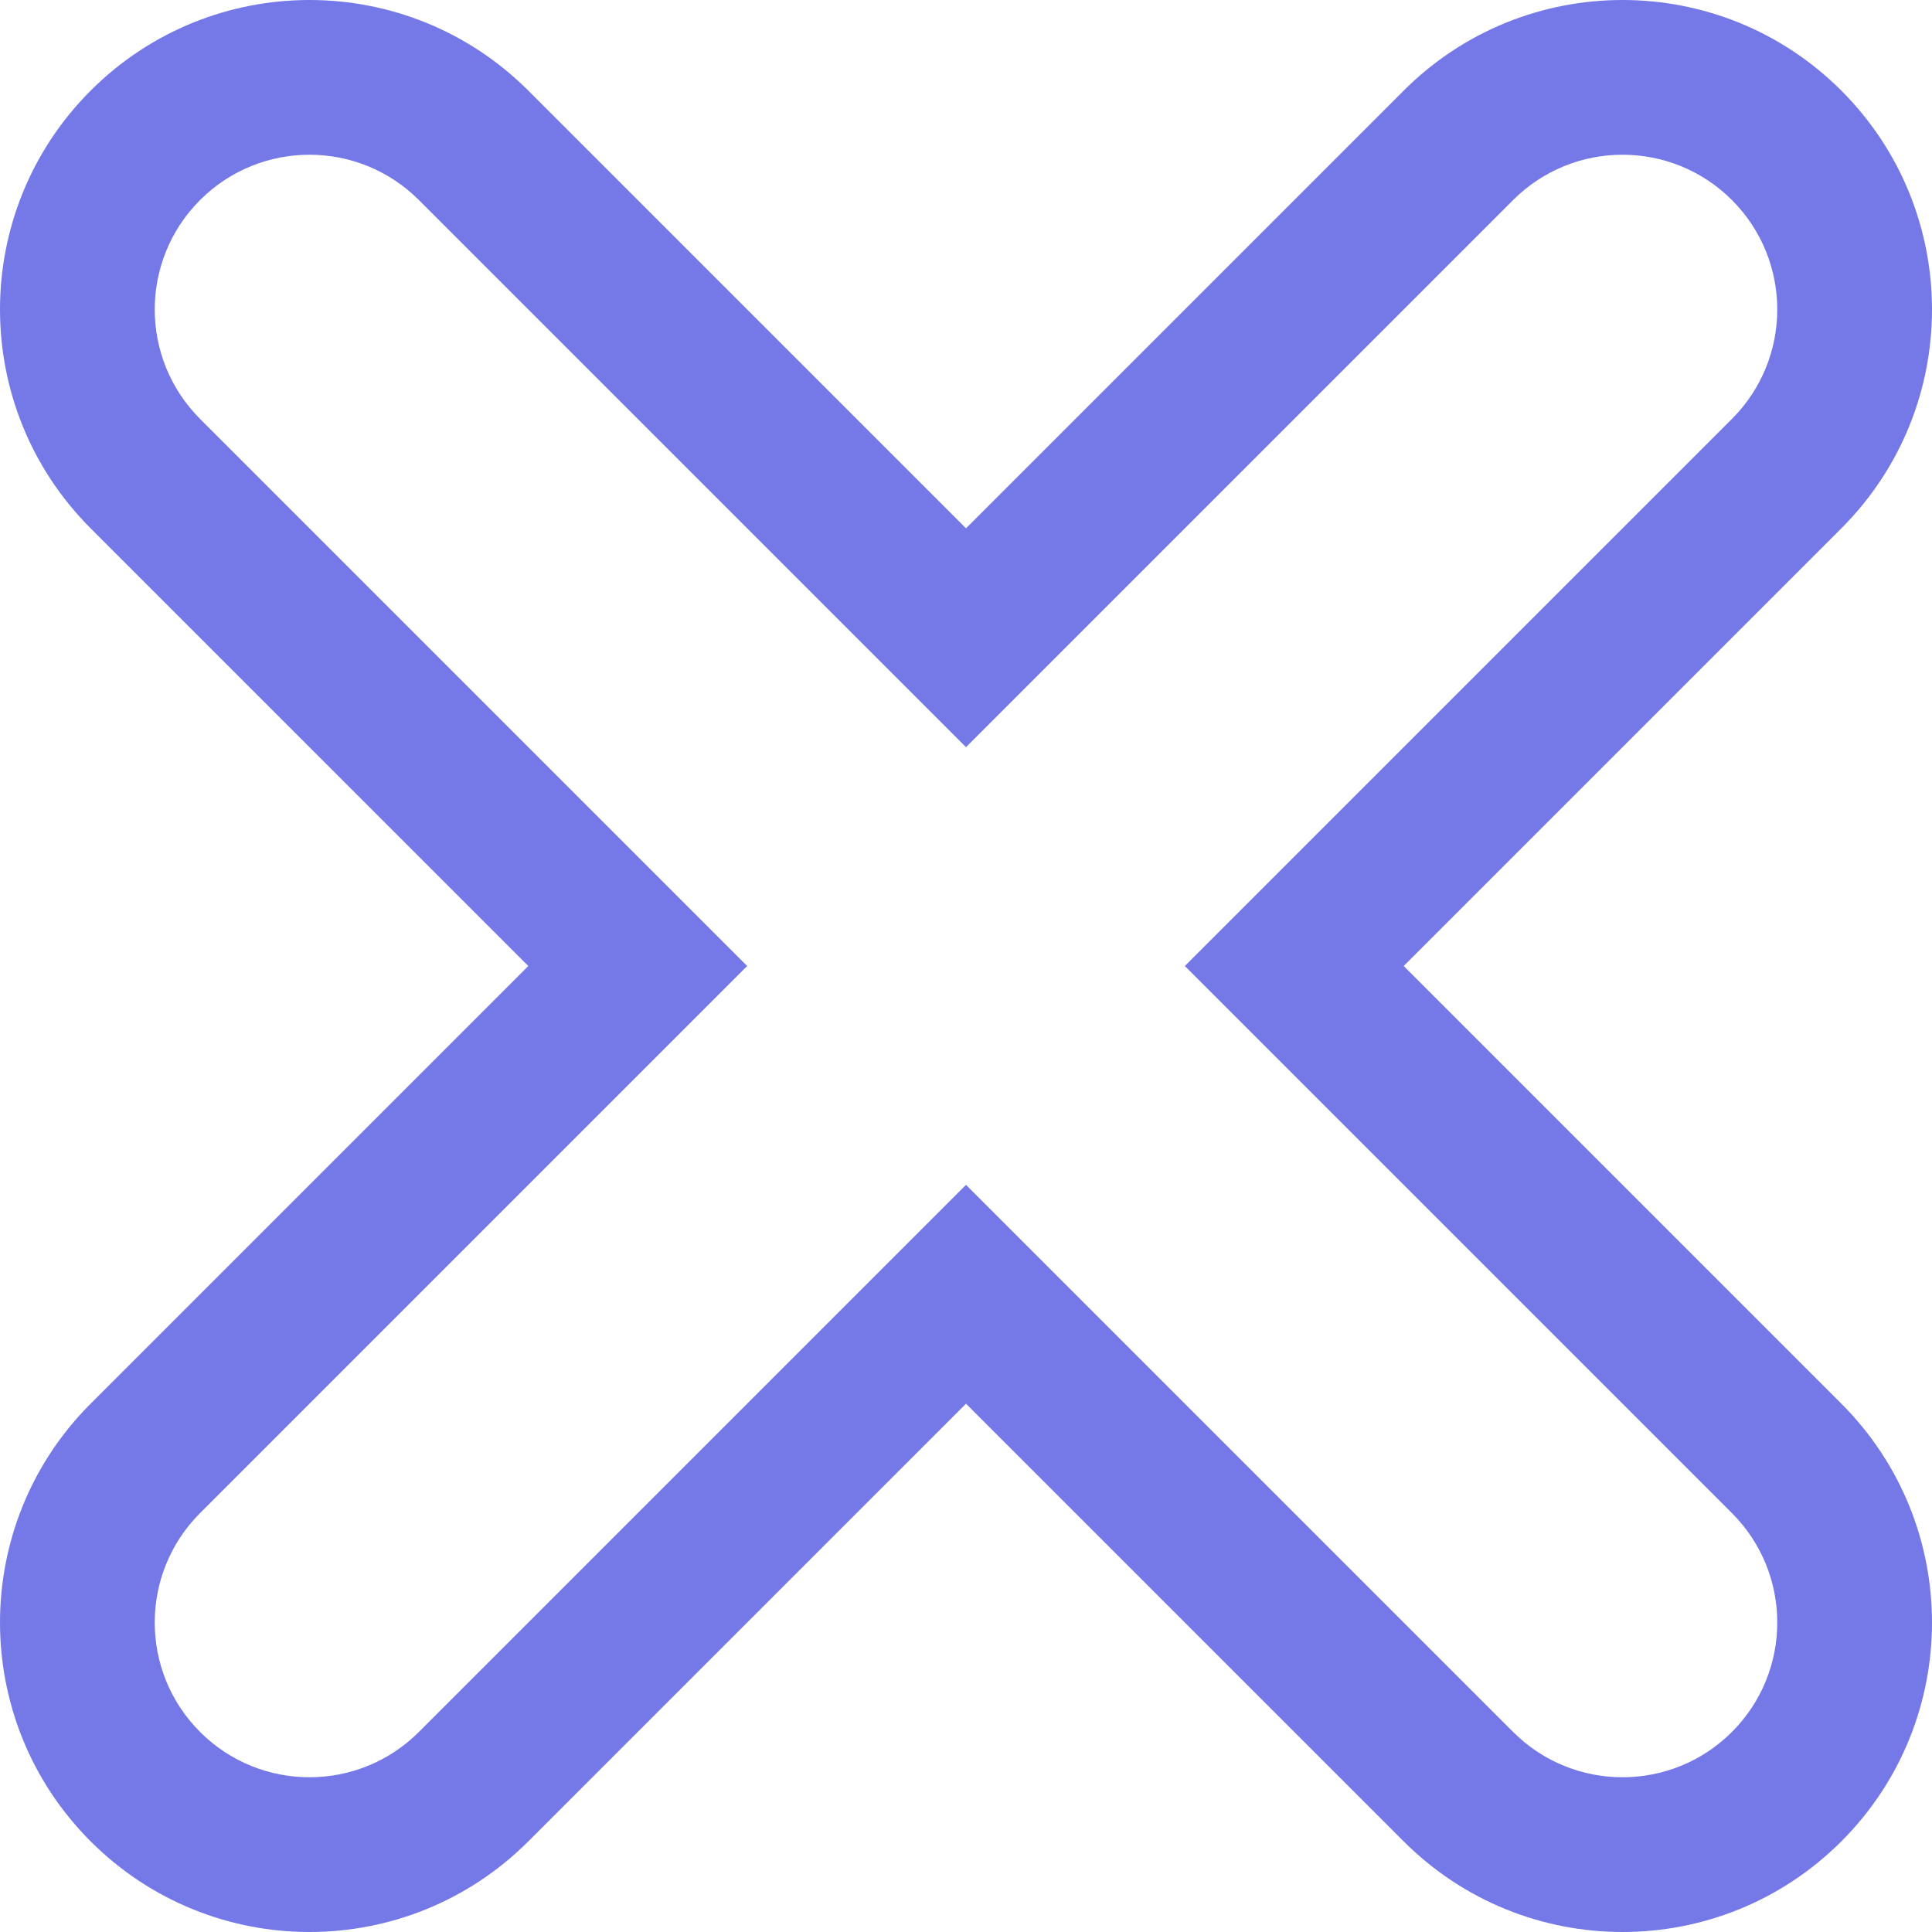 <?xml version="1.0" encoding="iso-8859-1"?>
<!-- Generator: Adobe Illustrator 16.0.0, SVG Export Plug-In . SVG Version: 6.00 Build 0)  -->
<!DOCTYPE svg PUBLIC "-//W3C//DTD SVG 1.1//EN" "http://www.w3.org/Graphics/SVG/1.1/DTD/svg11.dtd">
<svg version="1.1" id="Capa_1" xmlns="http://www.w3.org/2000/svg" xmlns:xlink="http://www.w3.org/1999/xlink" x="0px" y="0px"
	 width="612px" height="612px" fill="#7579e7" viewBox="0 0 612 612" style="enable-background:new 0 0 612 612;" xml:space="preserve">
<g>
	<g id="_x38__30_">
		<g>
			<path d="M444.644,306l138.644-138.644c38.284-38.284,38.284-100.36,0-138.644c-38.283-38.284-100.359-38.284-138.644,0
				L306,167.356L167.356,28.713c-38.284-38.284-100.36-38.284-138.644,0s-38.284,100.36,0,138.644L167.356,306L28.713,444.644
				c-38.284,38.283-38.284,100.36,0,138.644c38.284,38.284,100.36,38.284,138.644,0L306,444.644l138.644,138.644
				c38.283,38.284,100.36,38.284,138.644,0c38.284-38.283,38.284-100.36,0-138.644L444.644,306z M548.626,548.626
				c-19.142,19.143-50.18,19.143-69.321,0L306,375.322L132.695,548.626c-19.142,19.143-50.18,19.143-69.322,0
				c-19.142-19.142-19.142-50.18,0-69.321L236.678,306L63.374,132.695c-19.142-19.142-19.142-50.18,0-69.322
				c19.142-19.142,50.18-19.142,69.322,0L306,236.678L479.305,63.374c19.142-19.142,50.18-19.142,69.321,0
				c19.143,19.142,19.143,50.18,0,69.322L375.322,306l173.304,173.305C567.769,498.446,567.769,529.484,548.626,548.626z"/>
		</g>
	</g>
</g>
<g>
</g>
<g>
</g>
<g>
</g>
<g>
</g>
<g>
</g>
<g>
</g>
<g>
</g>
<g>
</g>
<g>
</g>
<g>
</g>
<g>
</g>
<g>
</g>
<g>
</g>
<g>
</g>
<g>
</g>
</svg>
